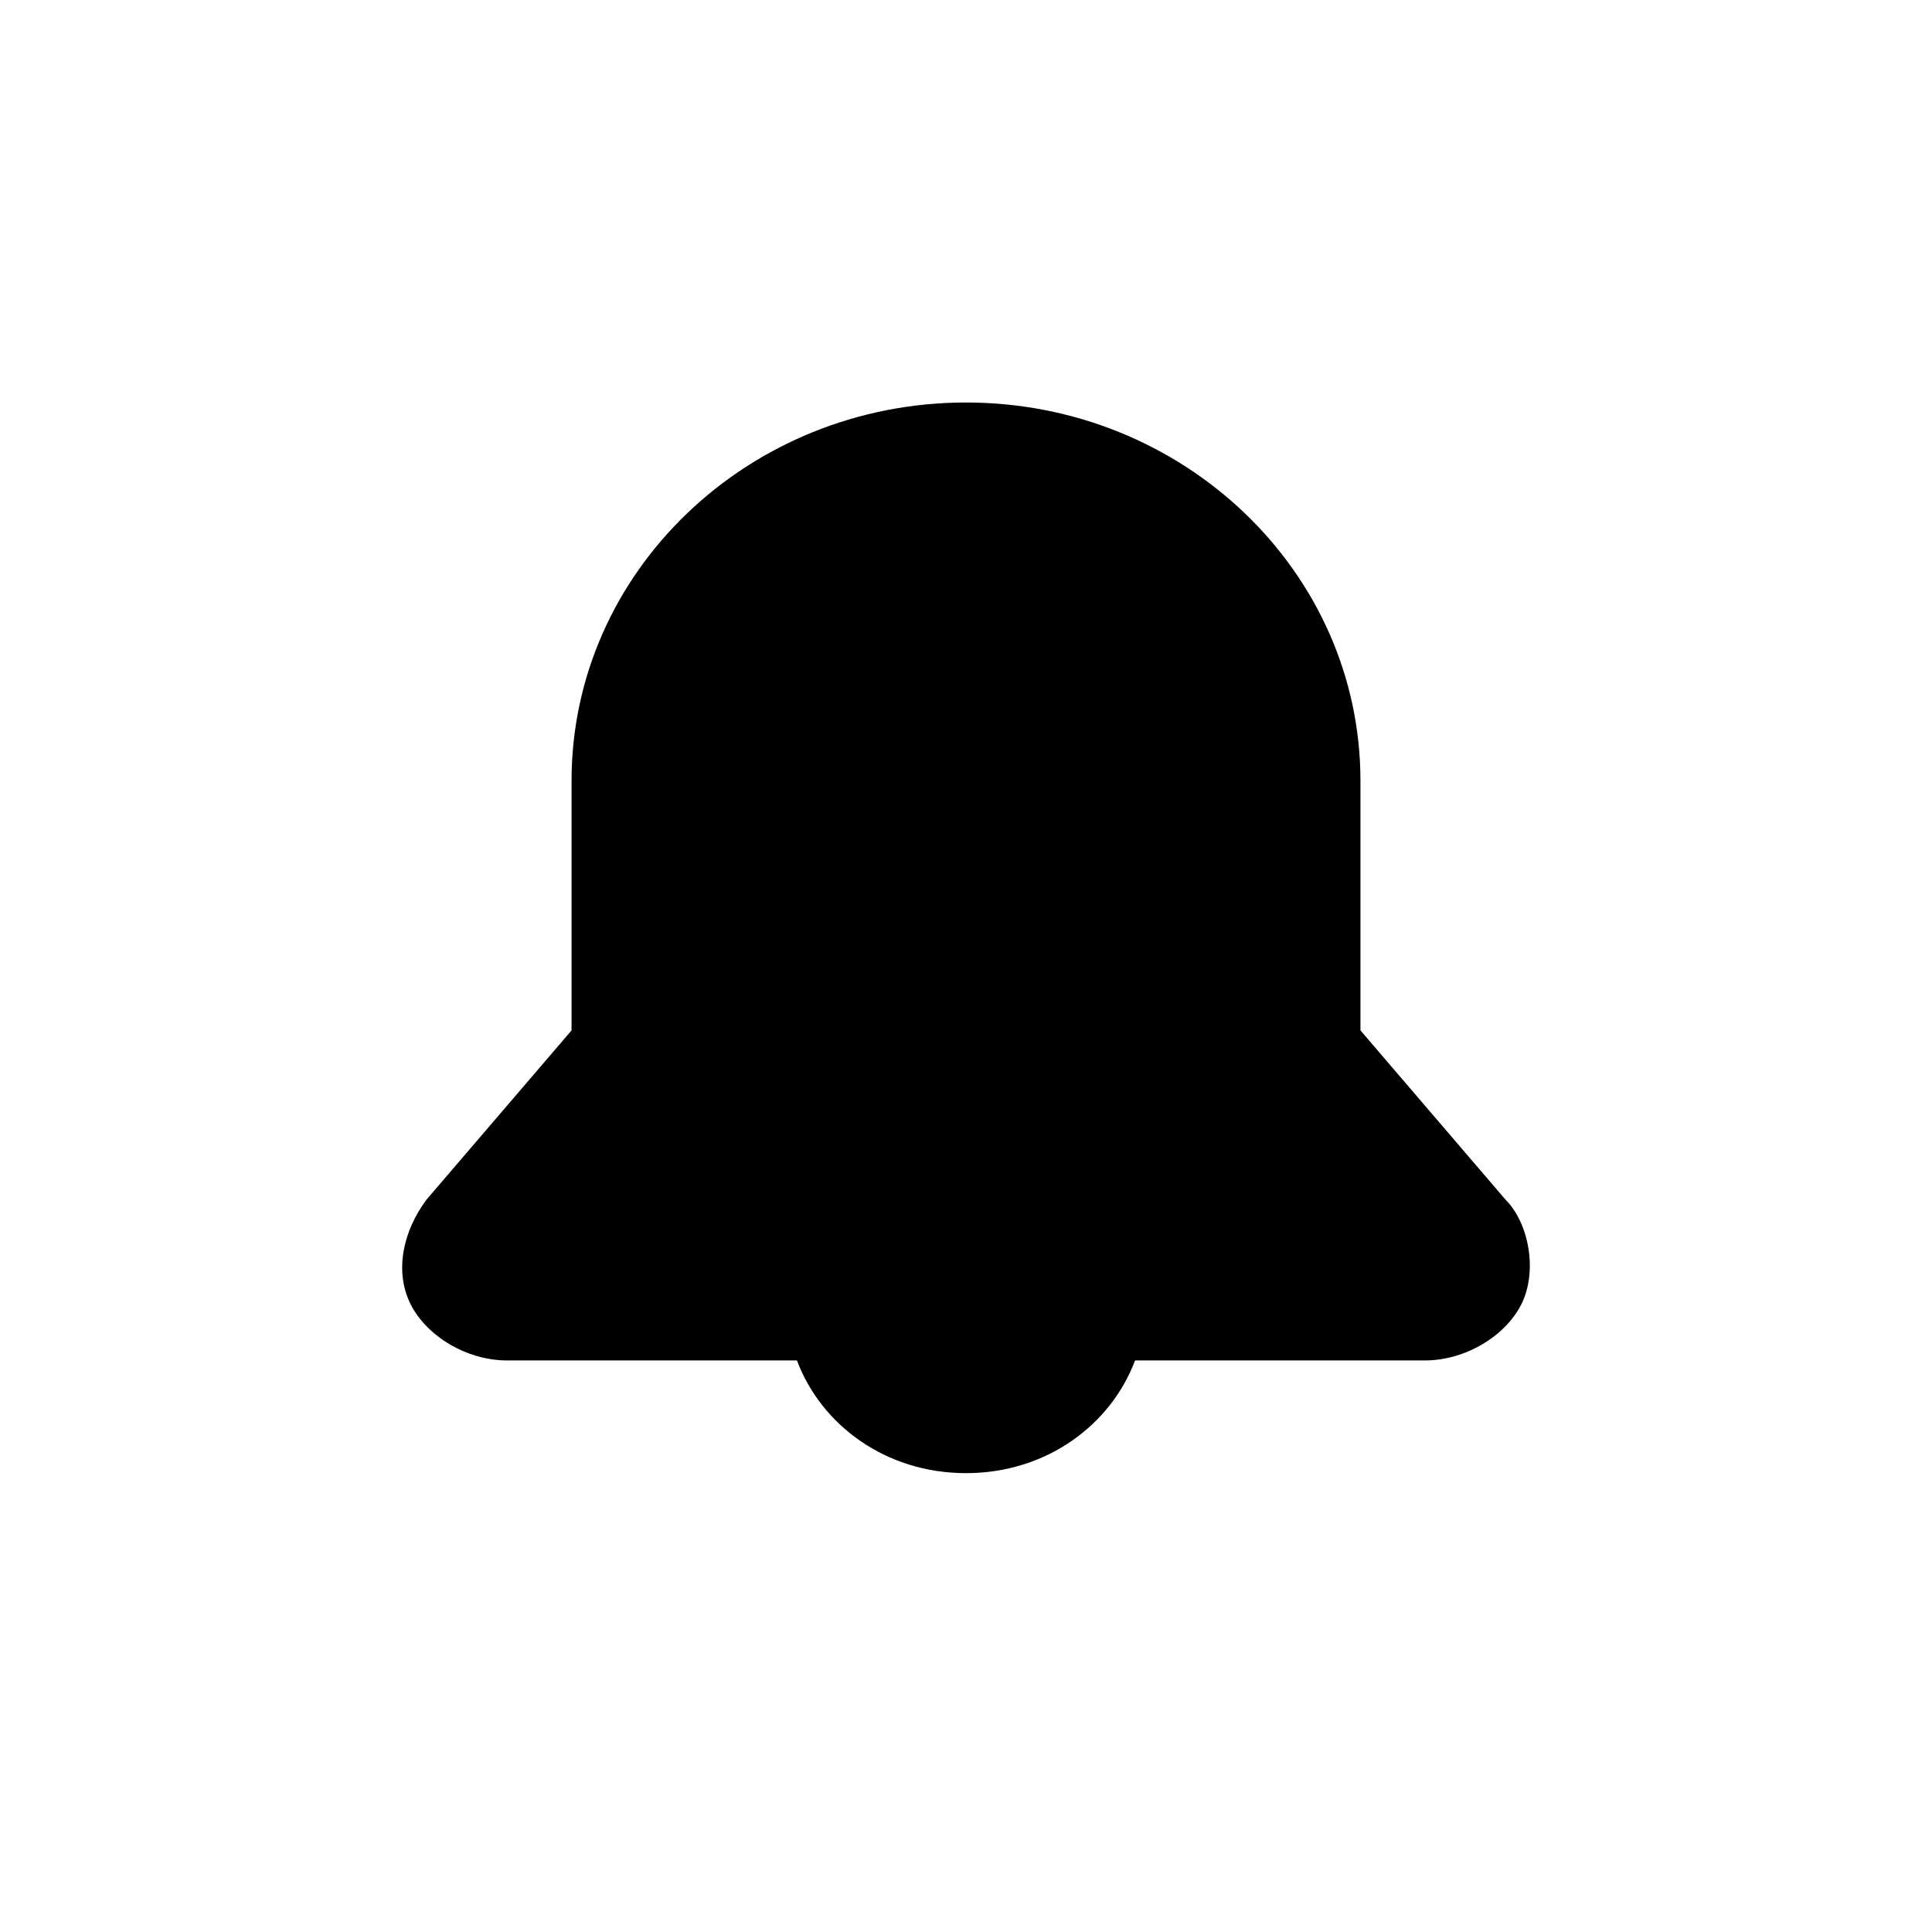 <svg width="24" height="24" viewBox="0 0 24 24" fill="none" xmlns="http://www.w3.org/2000/svg">
<path d="M18.7 14.9L16.9 12.8V9.7C16.9 7.1 14.7 5 12 5C9.3 5 7.1 7.1 7.1 9.7V12.8L5.3 14.9C5 15.3 4.9 15.8 5.1 16.2C5.3 16.6 5.8 16.9 6.3 16.9H9.9C10.2 17.7 11 18.3 12 18.3C13 18.3 13.8 17.7 14.1 16.9H17.7C18.2 16.9 18.7 16.6 18.9 16.2C19.1 15.8 19 15.2 18.7 14.9Z" fill="black"/>
</svg>
